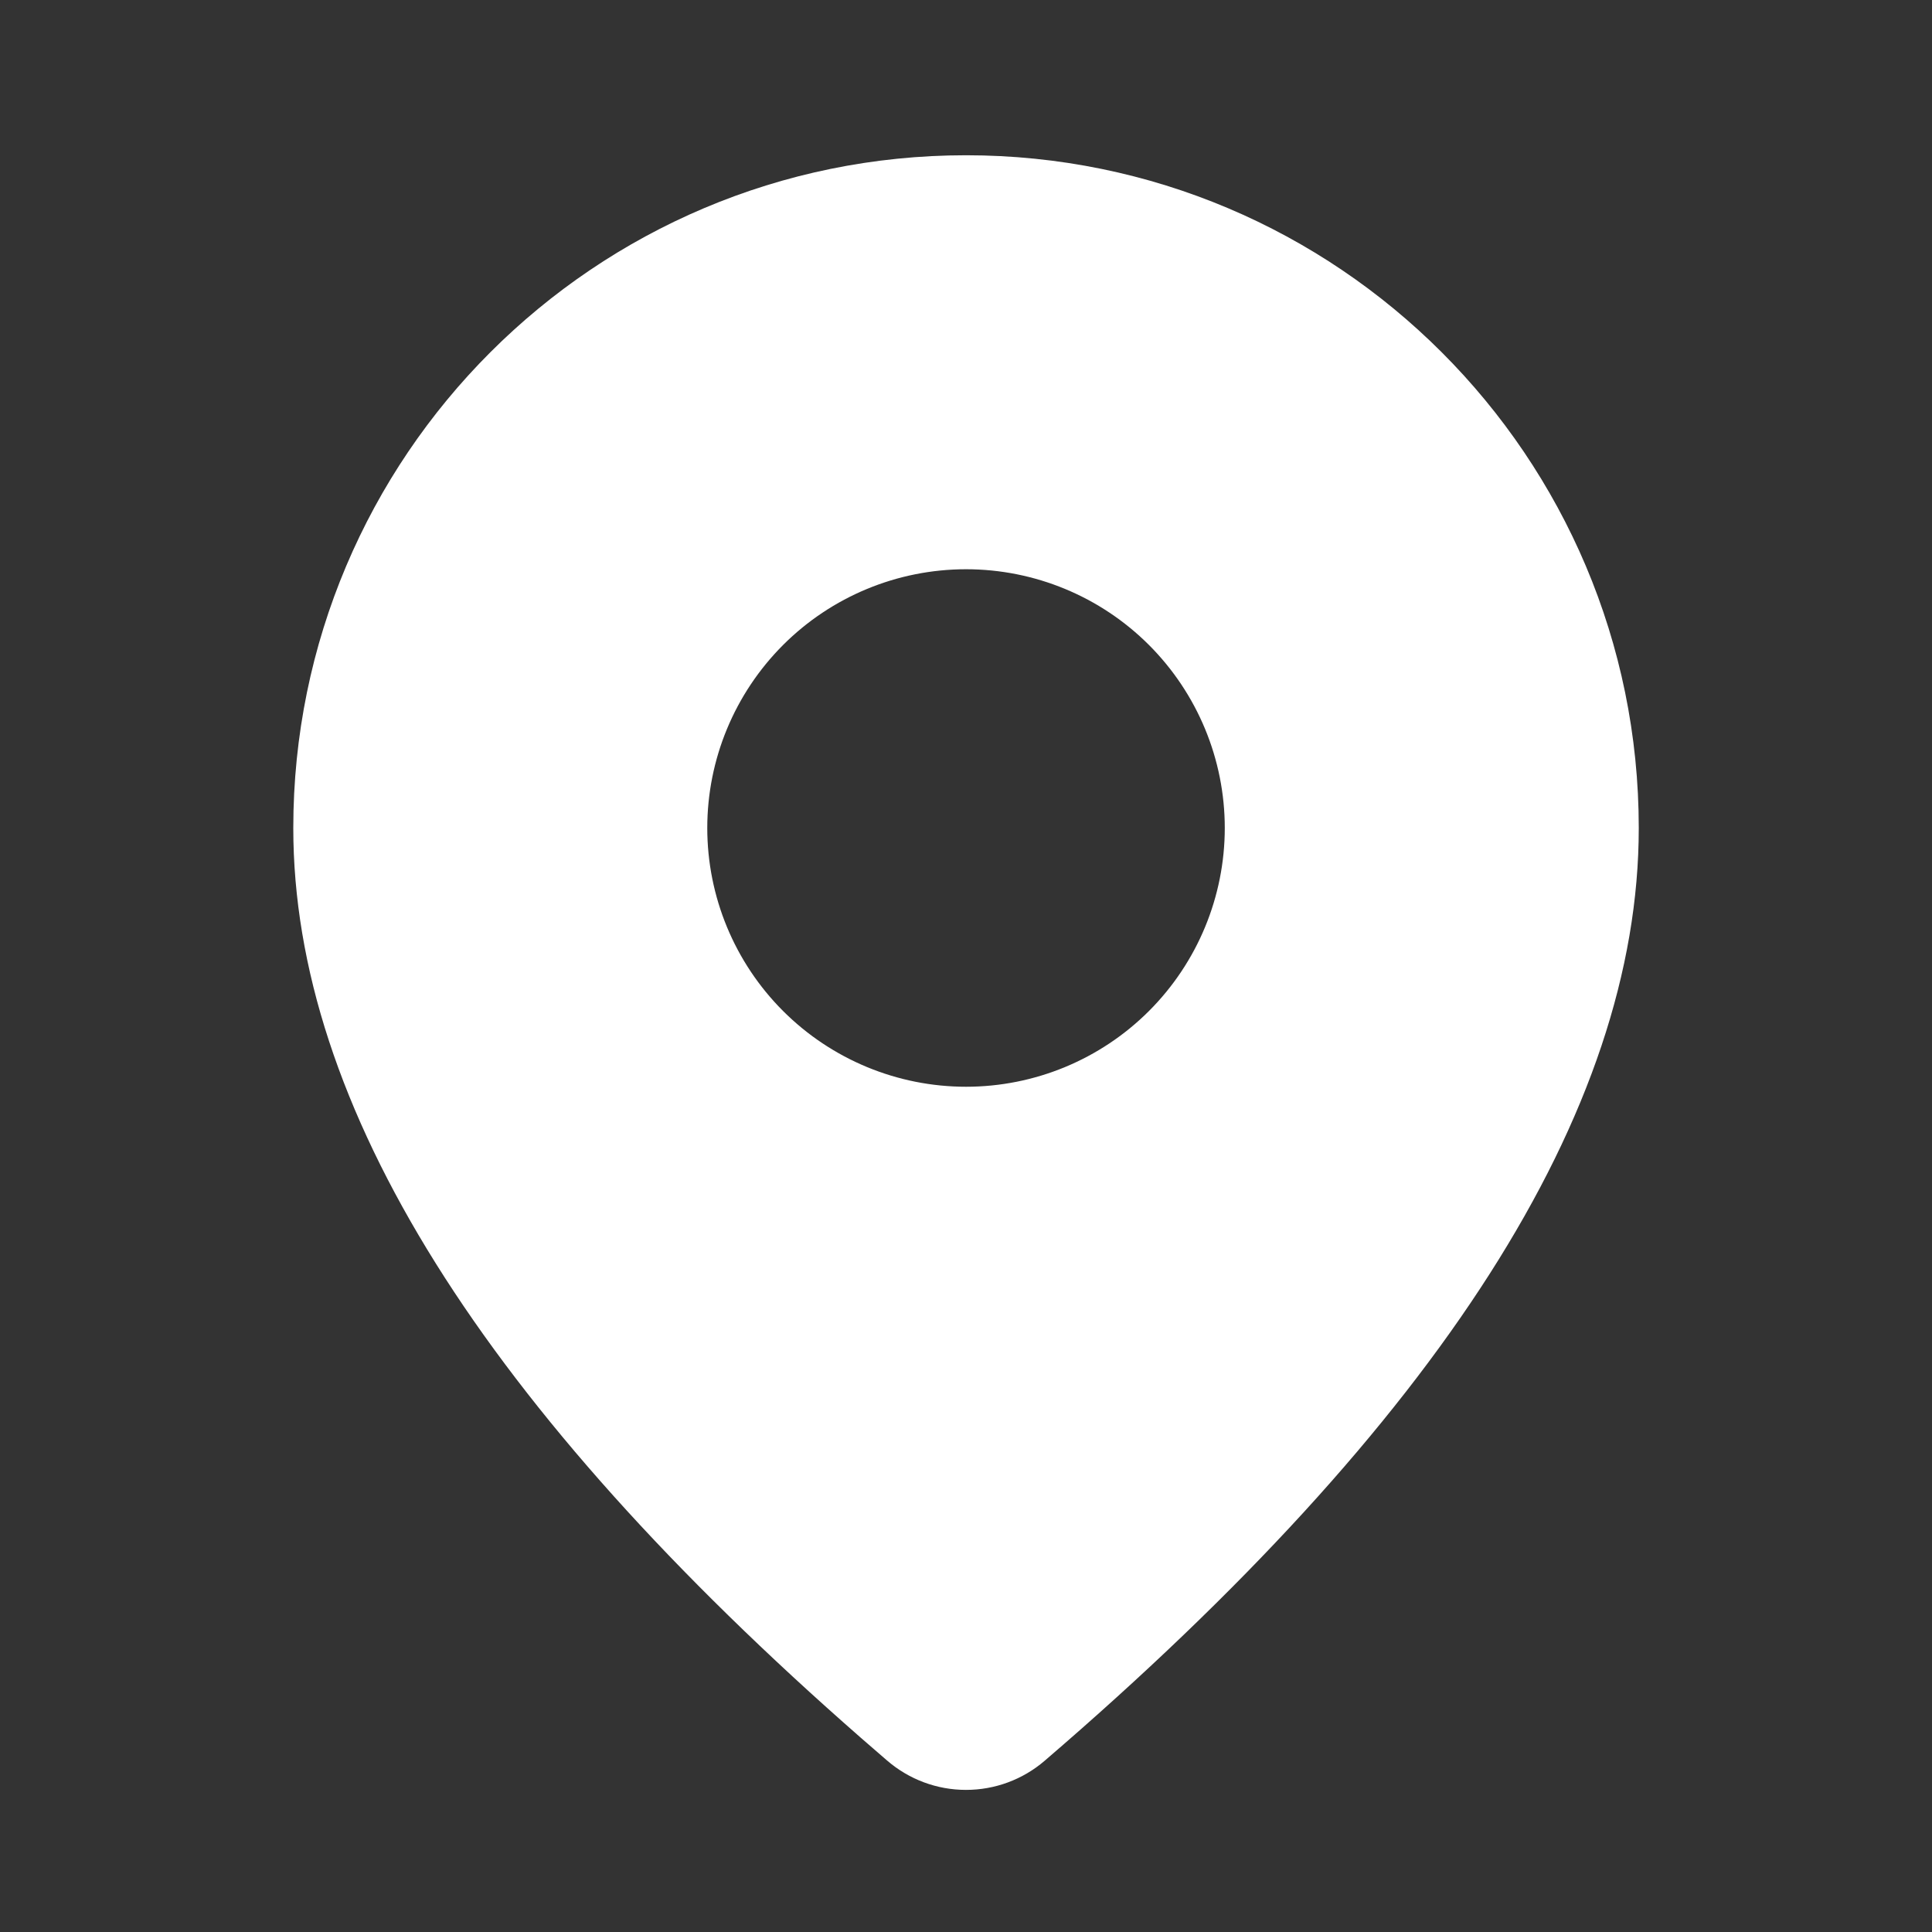 <svg width="36" height="36" viewBox="0 0 36 36" fill="none" xmlns="http://www.w3.org/2000/svg">
<rect x="0" y="0" width="36" height="36" fill="#333333" stroke="none"/>
<path d="M18.001 2.893C24.924 2.893 30.536 8.505 30.536 15.428C30.536 20.726 26.814 26.498 19.466 32.809C19.058 33.16 18.537 33.353 17.998 33.352C17.459 33.352 16.939 33.158 16.531 32.806L16.045 32.385C9.022 26.239 5.465 20.607 5.465 15.428C5.465 8.505 11.077 2.893 18.001 2.893ZM18.001 10.607C16.722 10.607 15.495 11.115 14.591 12.019C13.687 12.924 13.179 14.15 13.179 15.428C13.179 16.707 13.687 17.934 14.591 18.838C15.495 19.742 16.722 20.25 18.001 20.25C19.279 20.25 20.506 19.742 21.41 18.838C22.314 17.934 22.822 16.707 22.822 15.428C22.822 14.15 22.314 12.924 21.41 12.019C20.506 11.115 19.279 10.607 18.001 10.607Z" fill="white"/>
</svg>
